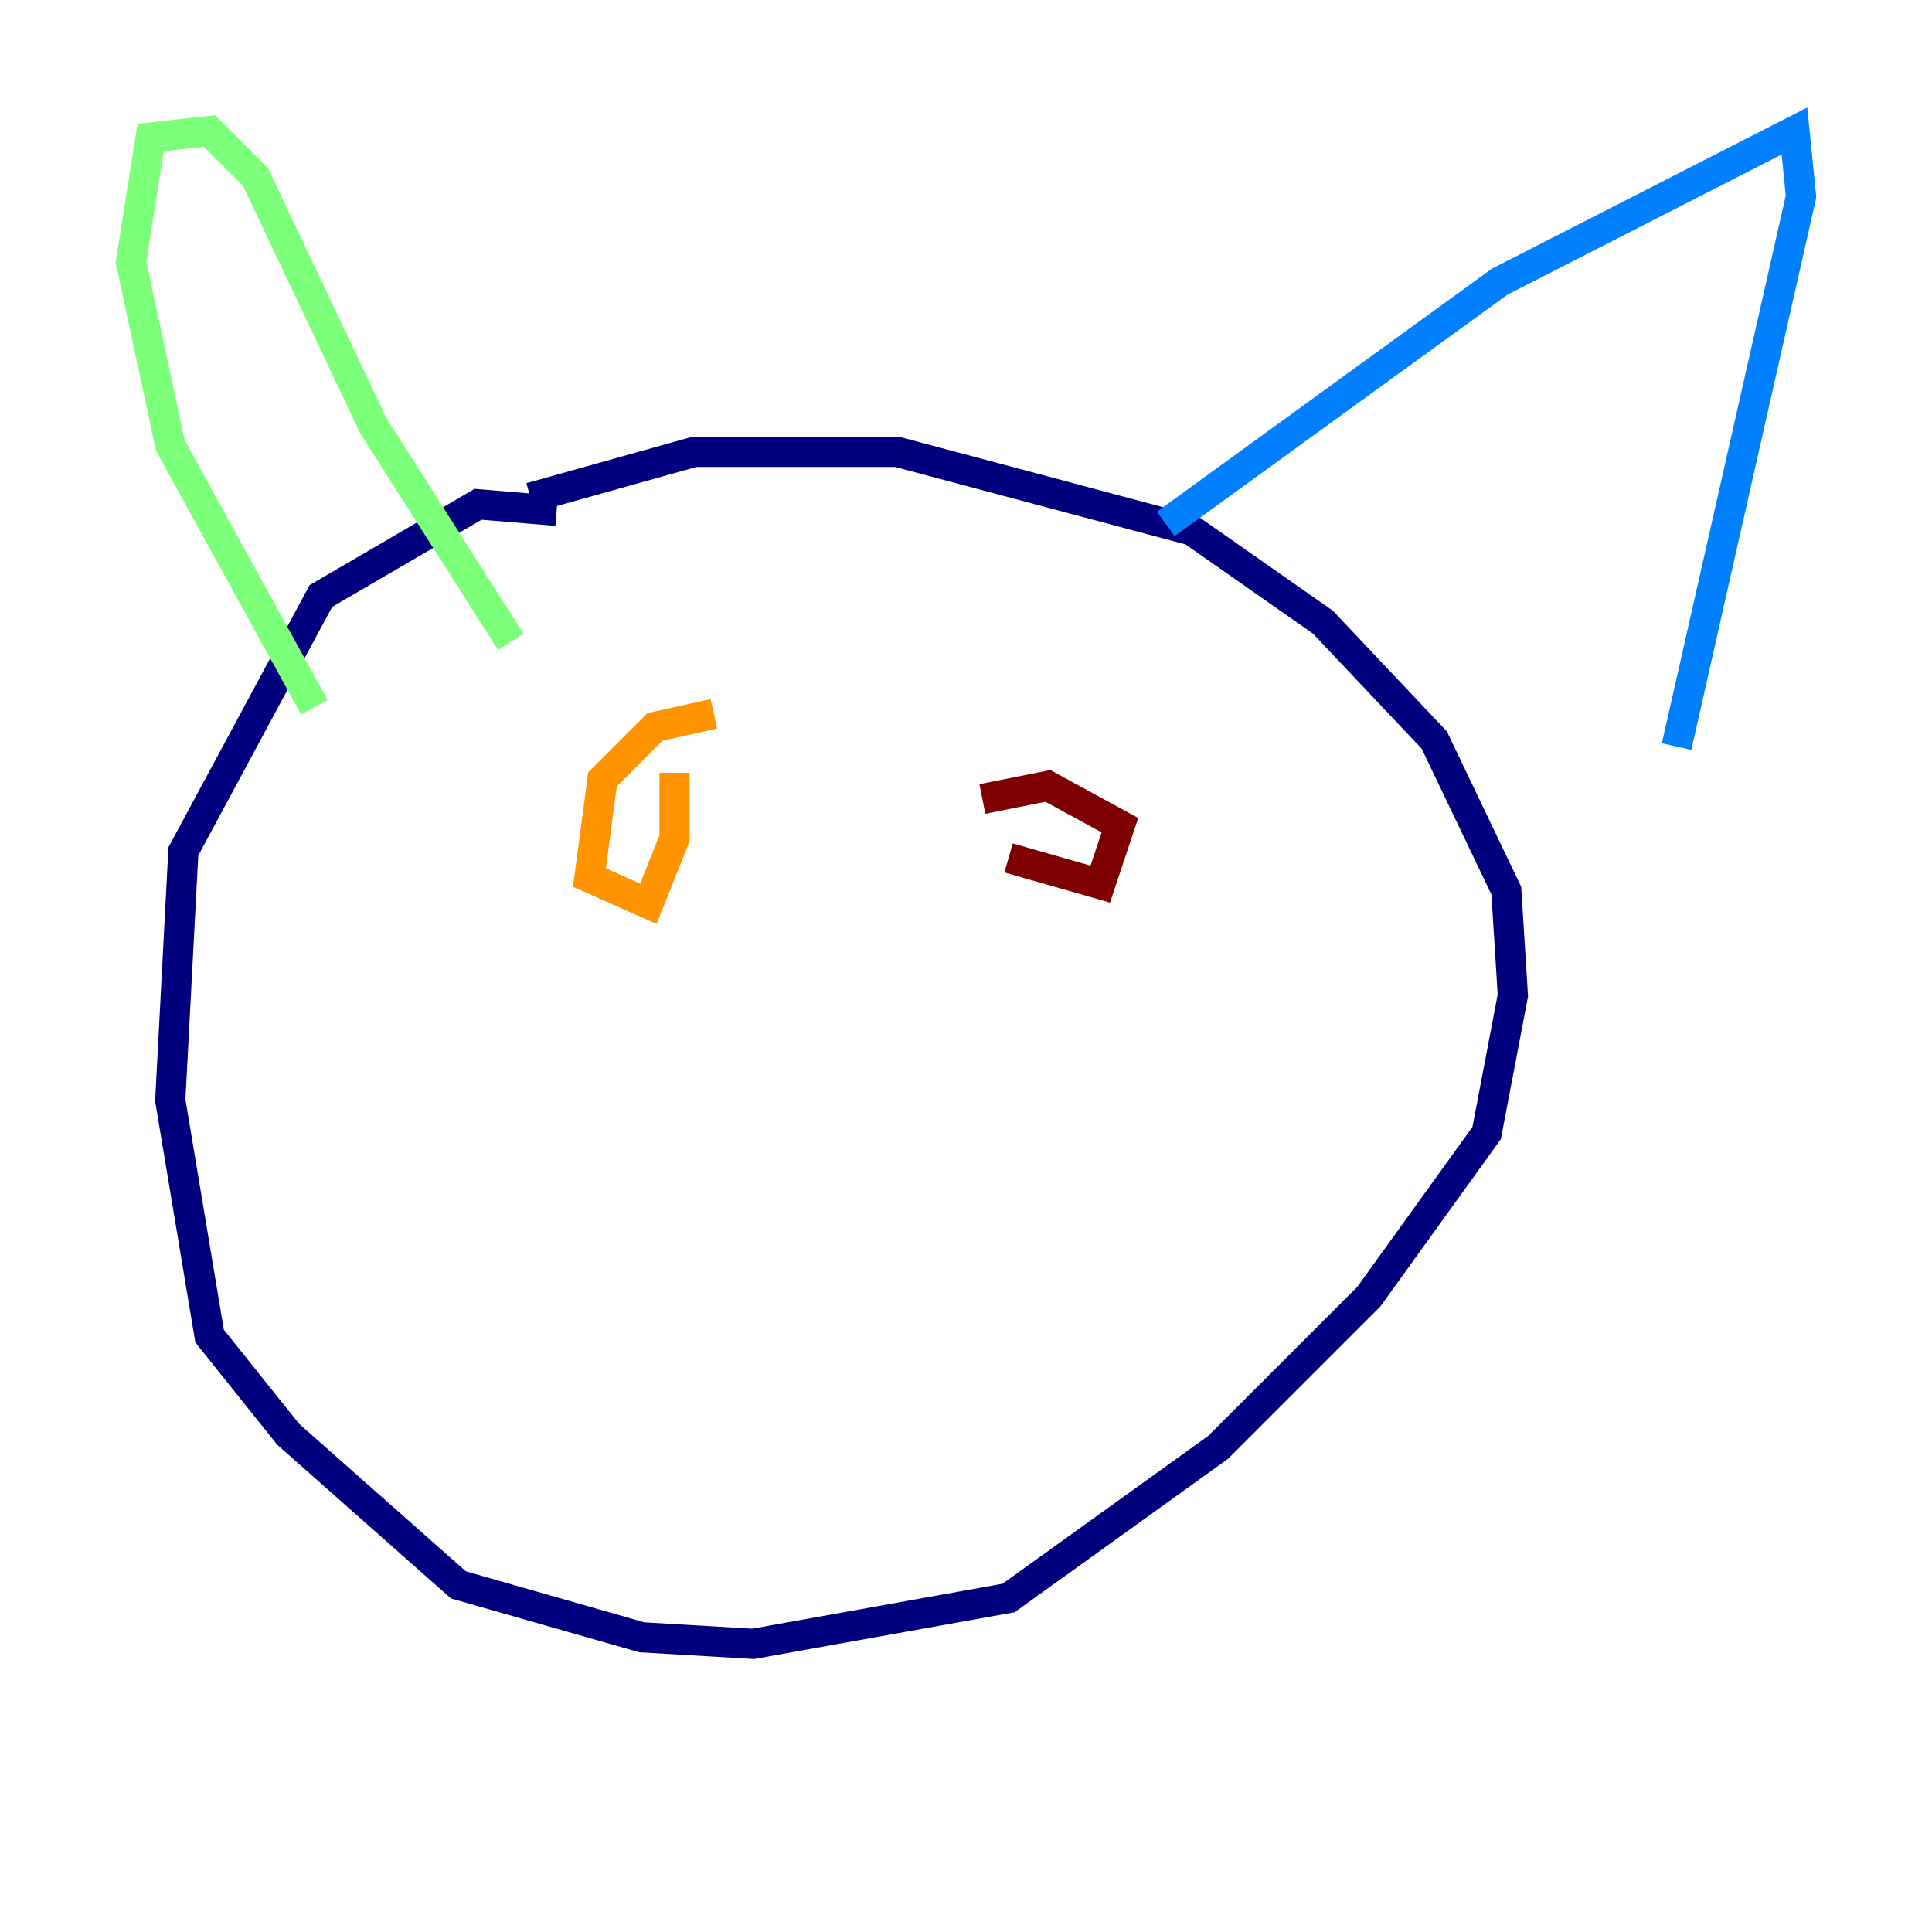<?xml version="1.0" encoding="utf-8" ?>
<svg baseProfile="tiny" height="128" version="1.2" viewBox="0,0,128,128" width="128" xmlns="http://www.w3.org/2000/svg" xmlns:ev="http://www.w3.org/2001/xml-events" xmlns:xlink="http://www.w3.org/1999/xlink"><defs /><polyline fill="none" points="36.881,33.844 31.675,33.41 21.261,39.485 12.149,56.407 11.281,72.895 13.885,88.515 19.091,95.024 30.373,105.003 42.522,108.475 49.898,108.909 66.82,105.871 80.705,95.891 90.685,85.912 98.495,75.064 100.231,65.953 99.797,59.01 95.024,49.031 87.647,41.22 78.969,35.146 59.444,29.939 45.993,29.939 35.146,32.976" stroke="#00007f" stroke-width="2" /><polyline fill="none" points="77.234,34.712 99.363,18.658 118.888,8.678 119.322,13.017 111.078,49.464" stroke="#0080ff" stroke-width="2" /><polyline fill="none" points="33.844,42.522 24.732,28.203 16.922,11.715 13.885,8.678 9.98,9.112 8.678,17.356 11.281,29.505 20.827,46.861" stroke="#7cff79" stroke-width="2" /><polyline fill="none" points="47.295,47.295 43.39,48.163 39.919,51.634 39.051,58.142 42.956,59.878 44.691,55.539 44.691,51.2" stroke="#ff9400" stroke-width="2" /><polyline fill="none" points="66.82,56.841 72.895,58.576 74.197,54.671 69.424,52.068 65.085,52.936" stroke="#7f0000" stroke-width="2" /></svg>
